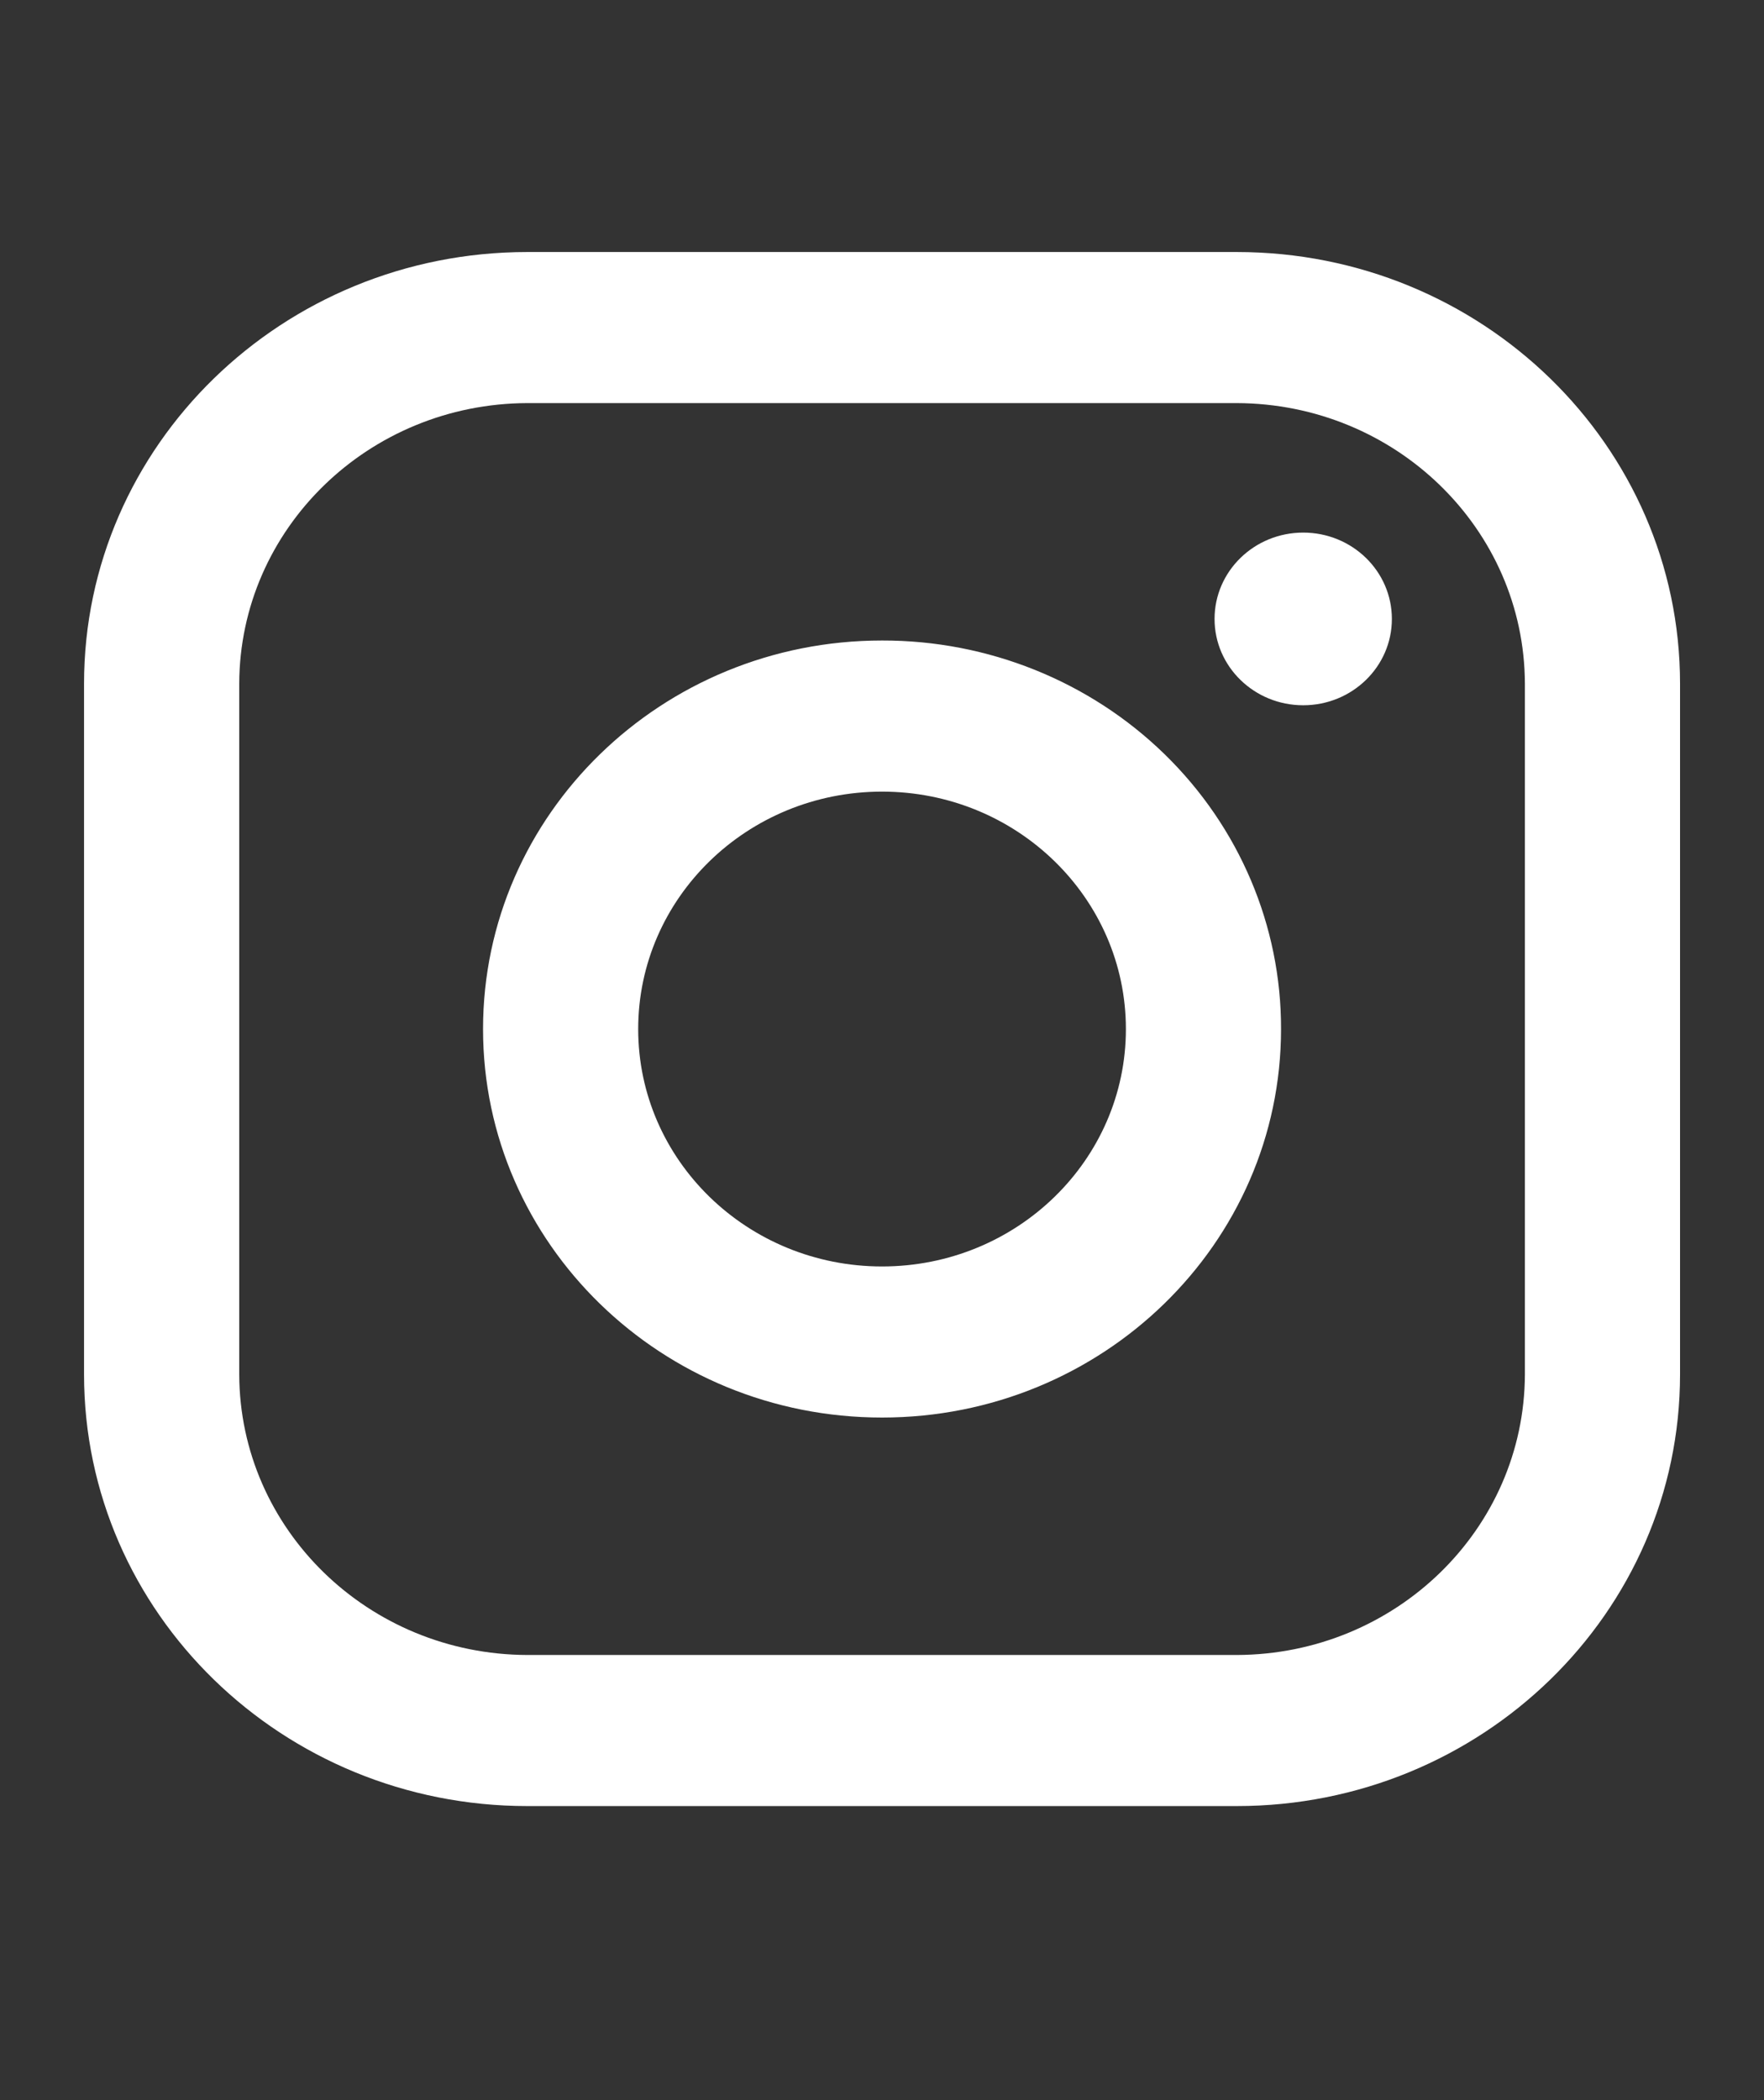 <svg width="42" height="50" viewBox="0 0 42 50" fill="none" xmlns="http://www.w3.org/2000/svg">
<rect x="0" y="0" width="42" height="50" fill="#333333" stroke="none"/>
<g id="Instagram">
<path id="Vector" fill-rule="evenodd" clip-rule="evenodd" d="M29.445 6H12.557C6.727 6 2.001 10.601 2.001 16.277V32.722C2.001 38.398 6.727 42.999 12.557 42.999H29.445C35.275 42.999 40.001 38.398 40.001 32.722V16.277C40.001 10.601 35.275 6 29.445 6ZM36.307 32.722C36.295 36.407 33.23 39.391 29.445 39.402H12.557C8.772 39.391 5.707 36.407 5.696 32.722V16.277C5.707 12.592 8.772 9.608 12.557 9.597H29.445C33.23 9.608 36.295 12.592 36.307 16.277V32.722ZM31.029 16.791C32.195 16.791 33.14 15.871 33.14 14.736C33.14 13.6 32.195 12.68 31.029 12.68C29.863 12.68 28.918 13.6 28.918 14.736C28.918 15.871 29.863 16.791 31.029 16.791ZM21.001 15.249C15.754 15.249 11.501 19.391 11.501 24.5C11.501 29.608 15.754 33.749 21.001 33.749C26.248 33.749 30.501 29.608 30.501 24.5C30.507 22.045 29.508 19.689 27.725 17.953C25.942 16.217 23.522 15.244 21.001 15.249ZM15.195 24.5C15.195 27.622 17.795 30.152 21.001 30.152C24.207 30.152 26.807 27.622 26.807 24.5C26.807 21.378 24.207 18.847 21.001 18.847C17.795 18.847 15.195 21.378 15.195 24.5Z" fill="white"/>
</g>
</svg>
